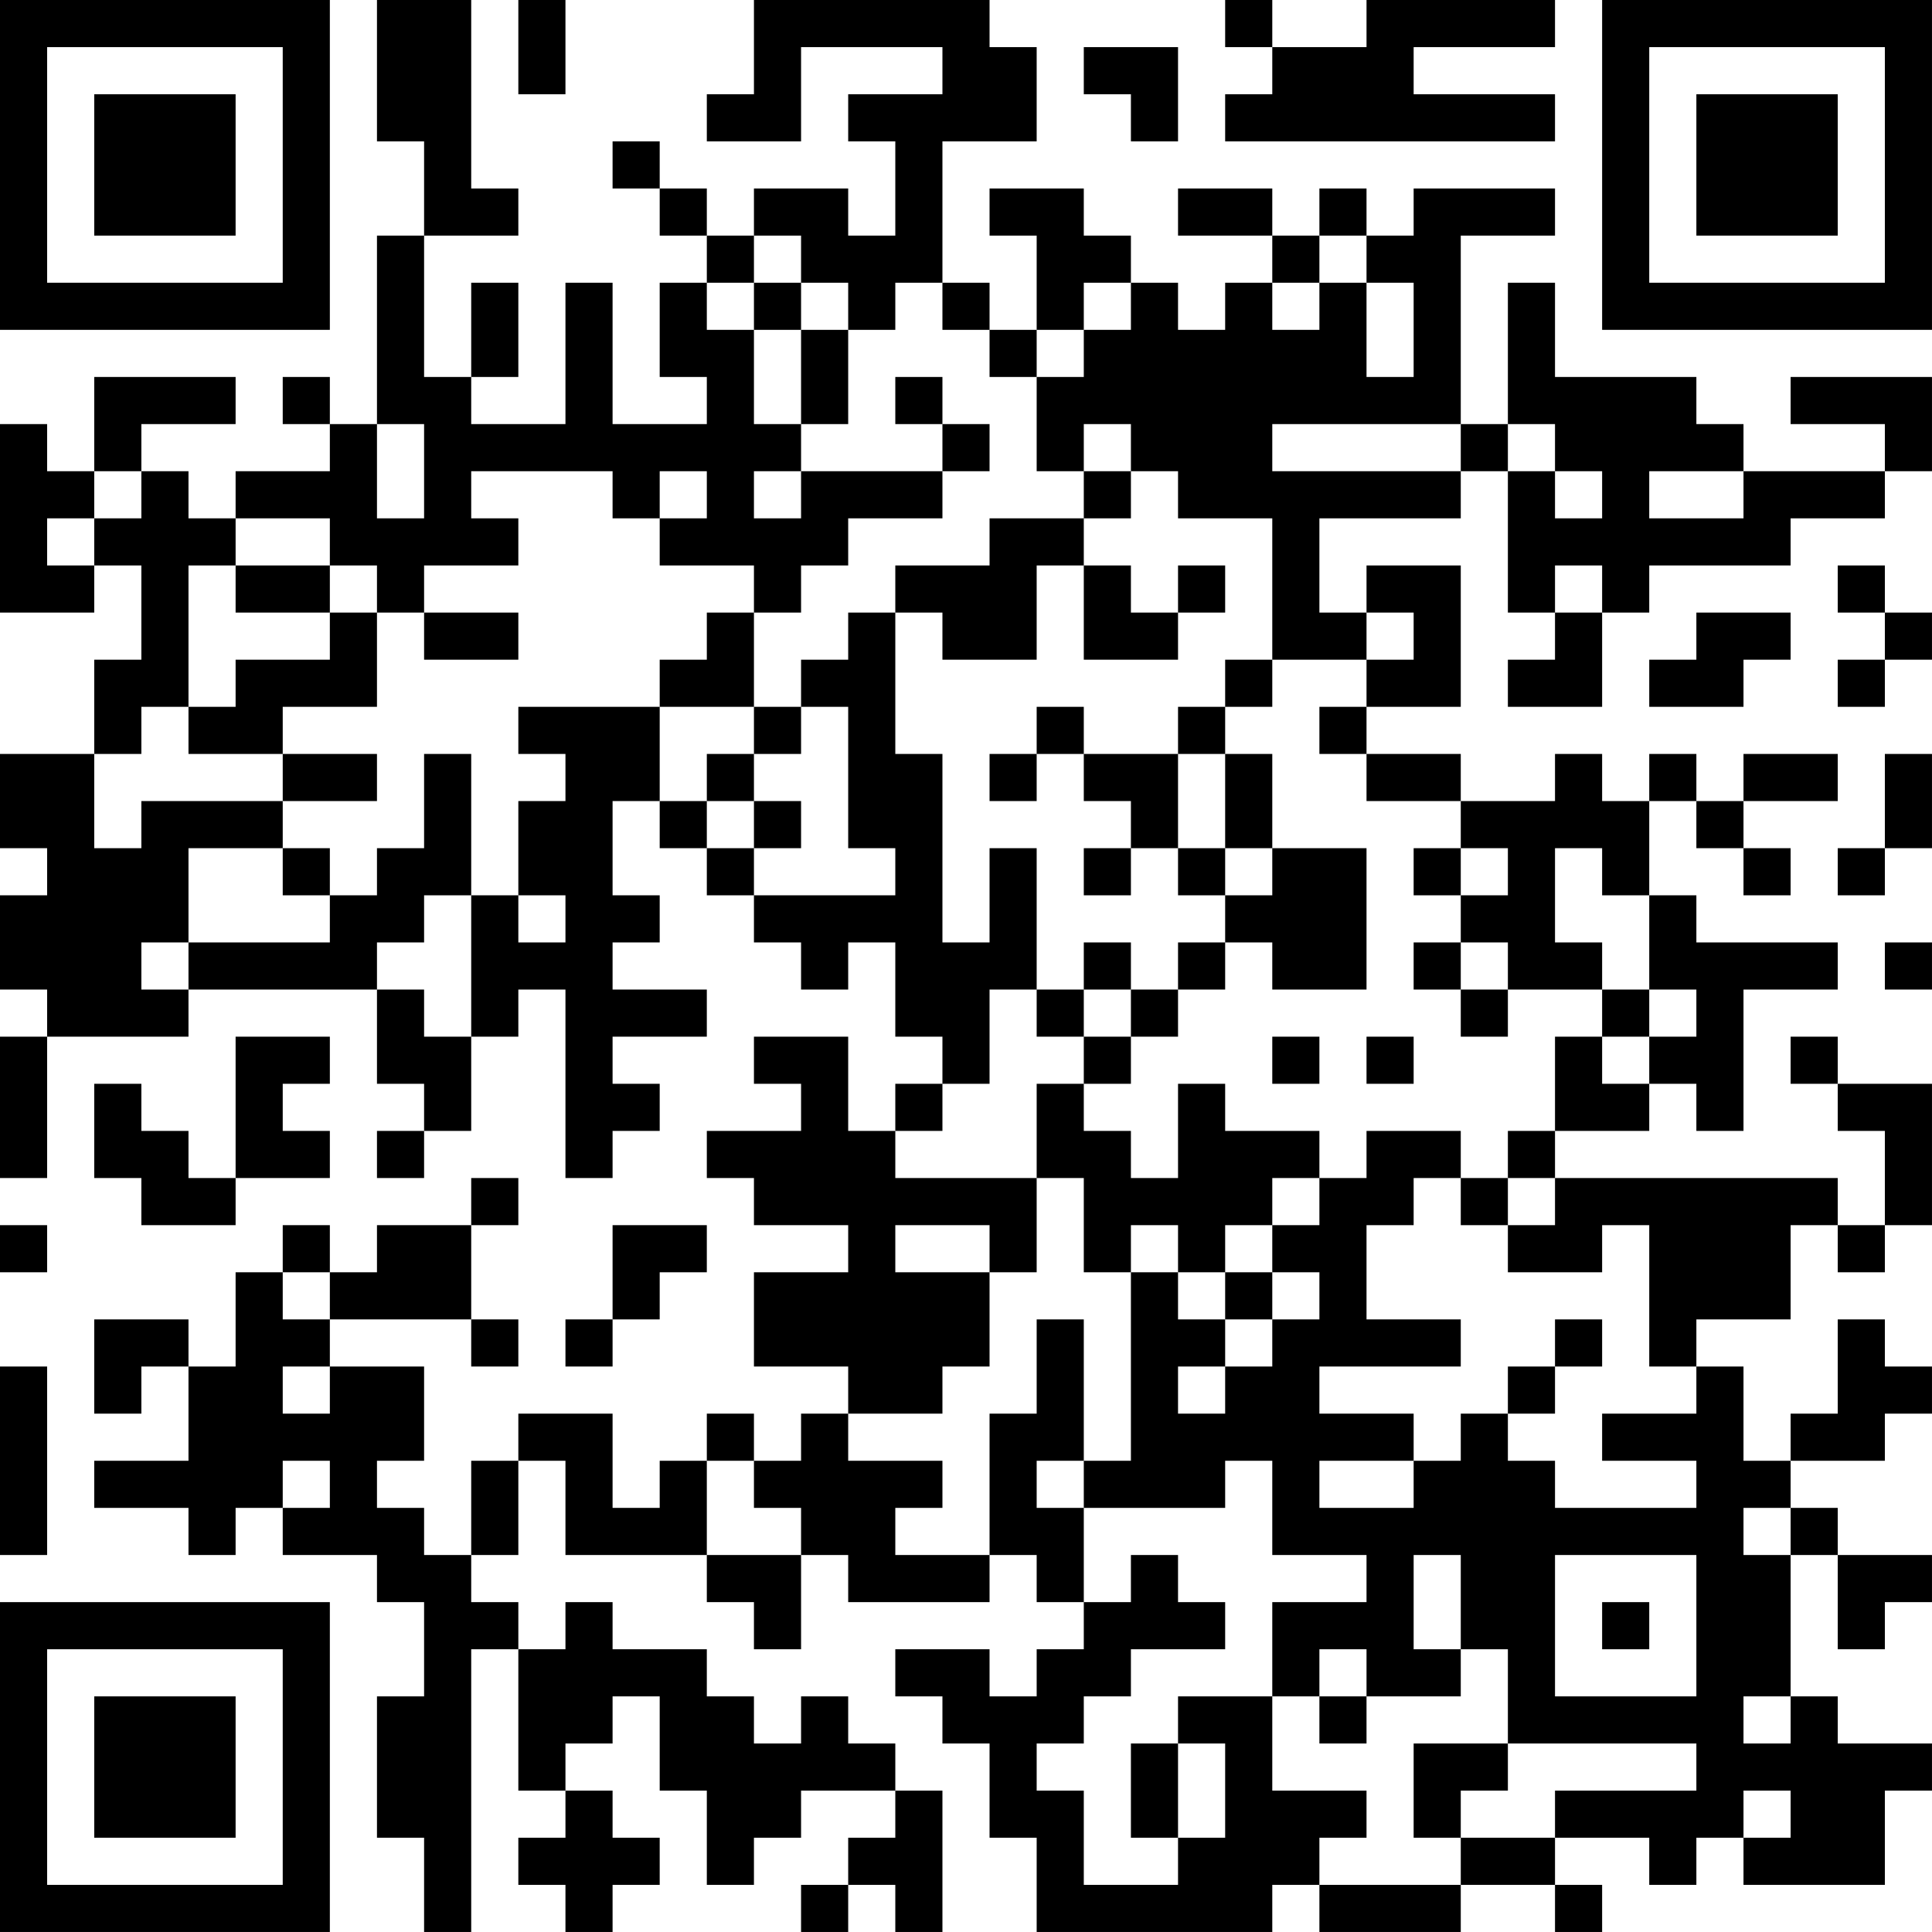 <?xml version="1.0" encoding="UTF-8"?>
<svg xmlns="http://www.w3.org/2000/svg" version="1.1" width="200" height="200" viewBox="0 0 200 200"><rect x="0" y="0" width="200" height="200" fill="#ffffff"/><g transform="scale(4.878)"><g transform="translate(0,0)"><path fill-rule="evenodd" d="M8 0L8 3L9 3L9 5L8 5L8 9L7 9L7 8L6 8L6 9L7 9L7 10L5 10L5 11L4 11L4 10L3 10L3 9L5 9L5 8L2 8L2 10L1 10L1 9L0 9L0 13L2 13L2 12L3 12L3 14L2 14L2 16L0 16L0 18L1 18L1 19L0 19L0 21L1 21L1 22L0 22L0 25L1 25L1 22L4 22L4 21L8 21L8 23L9 23L9 24L8 24L8 25L9 25L9 24L10 24L10 22L11 22L11 21L12 21L12 25L13 25L13 24L14 24L14 23L13 23L13 22L15 22L15 21L13 21L13 20L14 20L14 19L13 19L13 17L14 17L14 18L15 18L15 19L16 19L16 20L17 20L17 21L18 21L18 20L19 20L19 22L20 22L20 23L19 23L19 24L18 24L18 22L16 22L16 23L17 23L17 24L15 24L15 25L16 25L16 26L18 26L18 27L16 27L16 29L18 29L18 30L17 30L17 31L16 31L16 30L15 30L15 31L14 31L14 32L13 32L13 30L11 30L11 31L10 31L10 33L9 33L9 32L8 32L8 31L9 31L9 29L7 29L7 28L10 28L10 29L11 29L11 28L10 28L10 26L11 26L11 25L10 25L10 26L8 26L8 27L7 27L7 26L6 26L6 27L5 27L5 29L4 29L4 28L2 28L2 30L3 30L3 29L4 29L4 31L2 31L2 32L4 32L4 33L5 33L5 32L6 32L6 33L8 33L8 34L9 34L9 36L8 36L8 39L9 39L9 41L10 41L10 35L11 35L11 38L12 38L12 39L11 39L11 40L12 40L12 41L13 41L13 40L14 40L14 39L13 39L13 38L12 38L12 37L13 37L13 36L14 36L14 38L15 38L15 40L16 40L16 39L17 39L17 38L19 38L19 39L18 39L18 40L17 40L17 41L18 41L18 40L19 40L19 41L20 41L20 38L19 38L19 37L18 37L18 36L17 36L17 37L16 37L16 36L15 36L15 35L13 35L13 34L12 34L12 35L11 35L11 34L10 34L10 33L11 33L11 31L12 31L12 33L15 33L15 34L16 34L16 35L17 35L17 33L18 33L18 34L21 34L21 33L22 33L22 34L23 34L23 35L22 35L22 36L21 36L21 35L19 35L19 36L20 36L20 37L21 37L21 39L22 39L22 41L27 41L27 40L28 40L28 41L31 41L31 40L33 40L33 41L34 41L34 40L33 40L33 39L35 39L35 40L36 40L36 39L37 39L37 40L40 40L40 38L41 38L41 37L39 37L39 36L38 36L38 33L39 33L39 35L40 35L40 34L41 34L41 33L39 33L39 32L38 32L38 31L40 31L40 30L41 30L41 29L40 29L40 28L39 28L39 30L38 30L38 31L37 31L37 29L36 29L36 28L38 28L38 26L39 26L39 27L40 27L40 26L41 26L41 23L39 23L39 22L38 22L38 23L39 23L39 24L40 24L40 26L39 26L39 25L33 25L33 24L35 24L35 23L36 23L36 24L37 24L37 21L39 21L39 20L36 20L36 19L35 19L35 17L36 17L36 18L37 18L37 19L38 19L38 18L37 18L37 17L39 17L39 16L37 16L37 17L36 17L36 16L35 16L35 17L34 17L34 16L33 16L33 17L31 17L31 16L29 16L29 15L31 15L31 12L29 12L29 13L28 13L28 11L31 11L31 10L32 10L32 13L33 13L33 14L32 14L32 15L34 15L34 13L35 13L35 12L38 12L38 11L40 11L40 10L41 10L41 8L38 8L38 9L40 9L40 10L37 10L37 9L36 9L36 8L33 8L33 6L32 6L32 9L31 9L31 5L33 5L33 4L30 4L30 5L29 5L29 4L28 4L28 5L27 5L27 4L25 4L25 5L27 5L27 6L26 6L26 7L25 7L25 6L24 6L24 5L23 5L23 4L21 4L21 5L22 5L22 7L21 7L21 6L20 6L20 3L22 3L22 1L21 1L21 0L16 0L16 2L15 2L15 3L17 3L17 1L20 1L20 2L18 2L18 3L19 3L19 5L18 5L18 4L16 4L16 5L15 5L15 4L14 4L14 3L13 3L13 4L14 4L14 5L15 5L15 6L14 6L14 8L15 8L15 9L13 9L13 6L12 6L12 9L10 9L10 8L11 8L11 6L10 6L10 8L9 8L9 5L11 5L11 4L10 4L10 0ZM11 0L11 2L12 2L12 0ZM26 0L26 1L27 1L27 2L26 2L26 3L33 3L33 2L30 2L30 1L33 1L33 0L29 0L29 1L27 1L27 0ZM23 1L23 2L24 2L24 3L25 3L25 1ZM16 5L16 6L15 6L15 7L16 7L16 9L17 9L17 10L16 10L16 11L17 11L17 10L20 10L20 11L18 11L18 12L17 12L17 13L16 13L16 12L14 12L14 11L15 11L15 10L14 10L14 11L13 11L13 10L10 10L10 11L11 11L11 12L9 12L9 13L8 13L8 12L7 12L7 11L5 11L5 12L4 12L4 15L3 15L3 16L2 16L2 18L3 18L3 17L6 17L6 18L4 18L4 20L3 20L3 21L4 21L4 20L7 20L7 19L8 19L8 18L9 18L9 16L10 16L10 19L9 19L9 20L8 20L8 21L9 21L9 22L10 22L10 19L11 19L11 20L12 20L12 19L11 19L11 17L12 17L12 16L11 16L11 15L14 15L14 17L15 17L15 18L16 18L16 19L19 19L19 18L18 18L18 15L17 15L17 14L18 14L18 13L19 13L19 16L20 16L20 20L21 20L21 18L22 18L22 21L21 21L21 23L20 23L20 24L19 24L19 25L22 25L22 27L21 27L21 26L19 26L19 27L21 27L21 29L20 29L20 30L18 30L18 31L20 31L20 32L19 32L19 33L21 33L21 30L22 30L22 28L23 28L23 31L22 31L22 32L23 32L23 34L24 34L24 33L25 33L25 34L26 34L26 35L24 35L24 36L23 36L23 37L22 37L22 38L23 38L23 40L25 40L25 39L26 39L26 37L25 37L25 36L27 36L27 38L29 38L29 39L28 39L28 40L31 40L31 39L33 39L33 38L36 38L36 37L32 37L32 35L31 35L31 33L30 33L30 35L31 35L31 36L29 36L29 35L28 35L28 36L27 36L27 34L29 34L29 33L27 33L27 31L26 31L26 32L23 32L23 31L24 31L24 27L25 27L25 28L26 28L26 29L25 29L25 30L26 30L26 29L27 29L27 28L28 28L28 27L27 27L27 26L28 26L28 25L29 25L29 24L31 24L31 25L30 25L30 26L29 26L29 28L31 28L31 29L28 29L28 30L30 30L30 31L28 31L28 32L30 32L30 31L31 31L31 30L32 30L32 31L33 31L33 32L36 32L36 31L34 31L34 30L36 30L36 29L35 29L35 26L34 26L34 27L32 27L32 26L33 26L33 25L32 25L32 24L33 24L33 22L34 22L34 23L35 23L35 22L36 22L36 21L35 21L35 19L34 19L34 18L33 18L33 20L34 20L34 21L32 21L32 20L31 20L31 19L32 19L32 18L31 18L31 17L29 17L29 16L28 16L28 15L29 15L29 14L30 14L30 13L29 13L29 14L27 14L27 11L25 11L25 10L24 10L24 9L23 9L23 10L22 10L22 8L23 8L23 7L24 7L24 6L23 6L23 7L22 7L22 8L21 8L21 7L20 7L20 6L19 6L19 7L18 7L18 6L17 6L17 5ZM28 5L28 6L27 6L27 7L28 7L28 6L29 6L29 8L30 8L30 6L29 6L29 5ZM16 6L16 7L17 7L17 9L18 9L18 7L17 7L17 6ZM19 8L19 9L20 9L20 10L21 10L21 9L20 9L20 8ZM8 9L8 11L9 11L9 9ZM27 9L27 10L31 10L31 9ZM32 9L32 10L33 10L33 11L34 11L34 10L33 10L33 9ZM2 10L2 11L1 11L1 12L2 12L2 11L3 11L3 10ZM23 10L23 11L21 11L21 12L19 12L19 13L20 13L20 14L22 14L22 12L23 12L23 14L25 14L25 13L26 13L26 12L25 12L25 13L24 13L24 12L23 12L23 11L24 11L24 10ZM35 10L35 11L37 11L37 10ZM5 12L5 13L7 13L7 14L5 14L5 15L4 15L4 16L6 16L6 17L8 17L8 16L6 16L6 15L8 15L8 13L7 13L7 12ZM33 12L33 13L34 13L34 12ZM39 12L39 13L40 13L40 14L39 14L39 15L40 15L40 14L41 14L41 13L40 13L40 12ZM9 13L9 14L11 14L11 13ZM15 13L15 14L14 14L14 15L16 15L16 16L15 16L15 17L16 17L16 18L17 18L17 17L16 17L16 16L17 16L17 15L16 15L16 13ZM36 13L36 14L35 14L35 15L37 15L37 14L38 14L38 13ZM26 14L26 15L25 15L25 16L23 16L23 15L22 15L22 16L21 16L21 17L22 17L22 16L23 16L23 17L24 17L24 18L23 18L23 19L24 19L24 18L25 18L25 19L26 19L26 20L25 20L25 21L24 21L24 20L23 20L23 21L22 21L22 22L23 22L23 23L22 23L22 25L23 25L23 27L24 27L24 26L25 26L25 27L26 27L26 28L27 28L27 27L26 27L26 26L27 26L27 25L28 25L28 24L26 24L26 23L25 23L25 25L24 25L24 24L23 24L23 23L24 23L24 22L25 22L25 21L26 21L26 20L27 20L27 21L29 21L29 18L27 18L27 16L26 16L26 15L27 15L27 14ZM25 16L25 18L26 18L26 19L27 19L27 18L26 18L26 16ZM40 16L40 18L39 18L39 19L40 19L40 18L41 18L41 16ZM6 18L6 19L7 19L7 18ZM30 18L30 19L31 19L31 18ZM30 20L30 21L31 21L31 22L32 22L32 21L31 21L31 20ZM40 20L40 21L41 21L41 20ZM23 21L23 22L24 22L24 21ZM34 21L34 22L35 22L35 21ZM5 22L5 25L4 25L4 24L3 24L3 23L2 23L2 25L3 25L3 26L5 26L5 25L7 25L7 24L6 24L6 23L7 23L7 22ZM27 22L27 23L28 23L28 22ZM29 22L29 23L30 23L30 22ZM31 25L31 26L32 26L32 25ZM0 26L0 27L1 27L1 26ZM13 26L13 28L12 28L12 29L13 29L13 28L14 28L14 27L15 27L15 26ZM6 27L6 28L7 28L7 27ZM33 28L33 29L32 29L32 30L33 30L33 29L34 29L34 28ZM0 29L0 33L1 33L1 29ZM6 29L6 30L7 30L7 29ZM6 31L6 32L7 32L7 31ZM15 31L15 33L17 33L17 32L16 32L16 31ZM37 32L37 33L38 33L38 32ZM33 33L33 36L36 36L36 33ZM34 34L34 35L35 35L35 34ZM28 36L28 37L29 37L29 36ZM37 36L37 37L38 37L38 36ZM24 37L24 39L25 39L25 37ZM30 37L30 39L31 39L31 38L32 38L32 37ZM37 38L37 39L38 39L38 38ZM0 0L0 7L7 7L7 0ZM1 1L1 6L6 6L6 1ZM2 2L2 5L5 5L5 2ZM34 0L34 7L41 7L41 0ZM35 1L35 6L40 6L40 1ZM36 2L36 5L39 5L39 2ZM0 34L0 41L7 41L7 34ZM1 35L1 40L6 40L6 35ZM2 36L2 39L5 39L5 36Z" fill="#000000"/></g></g></svg>
